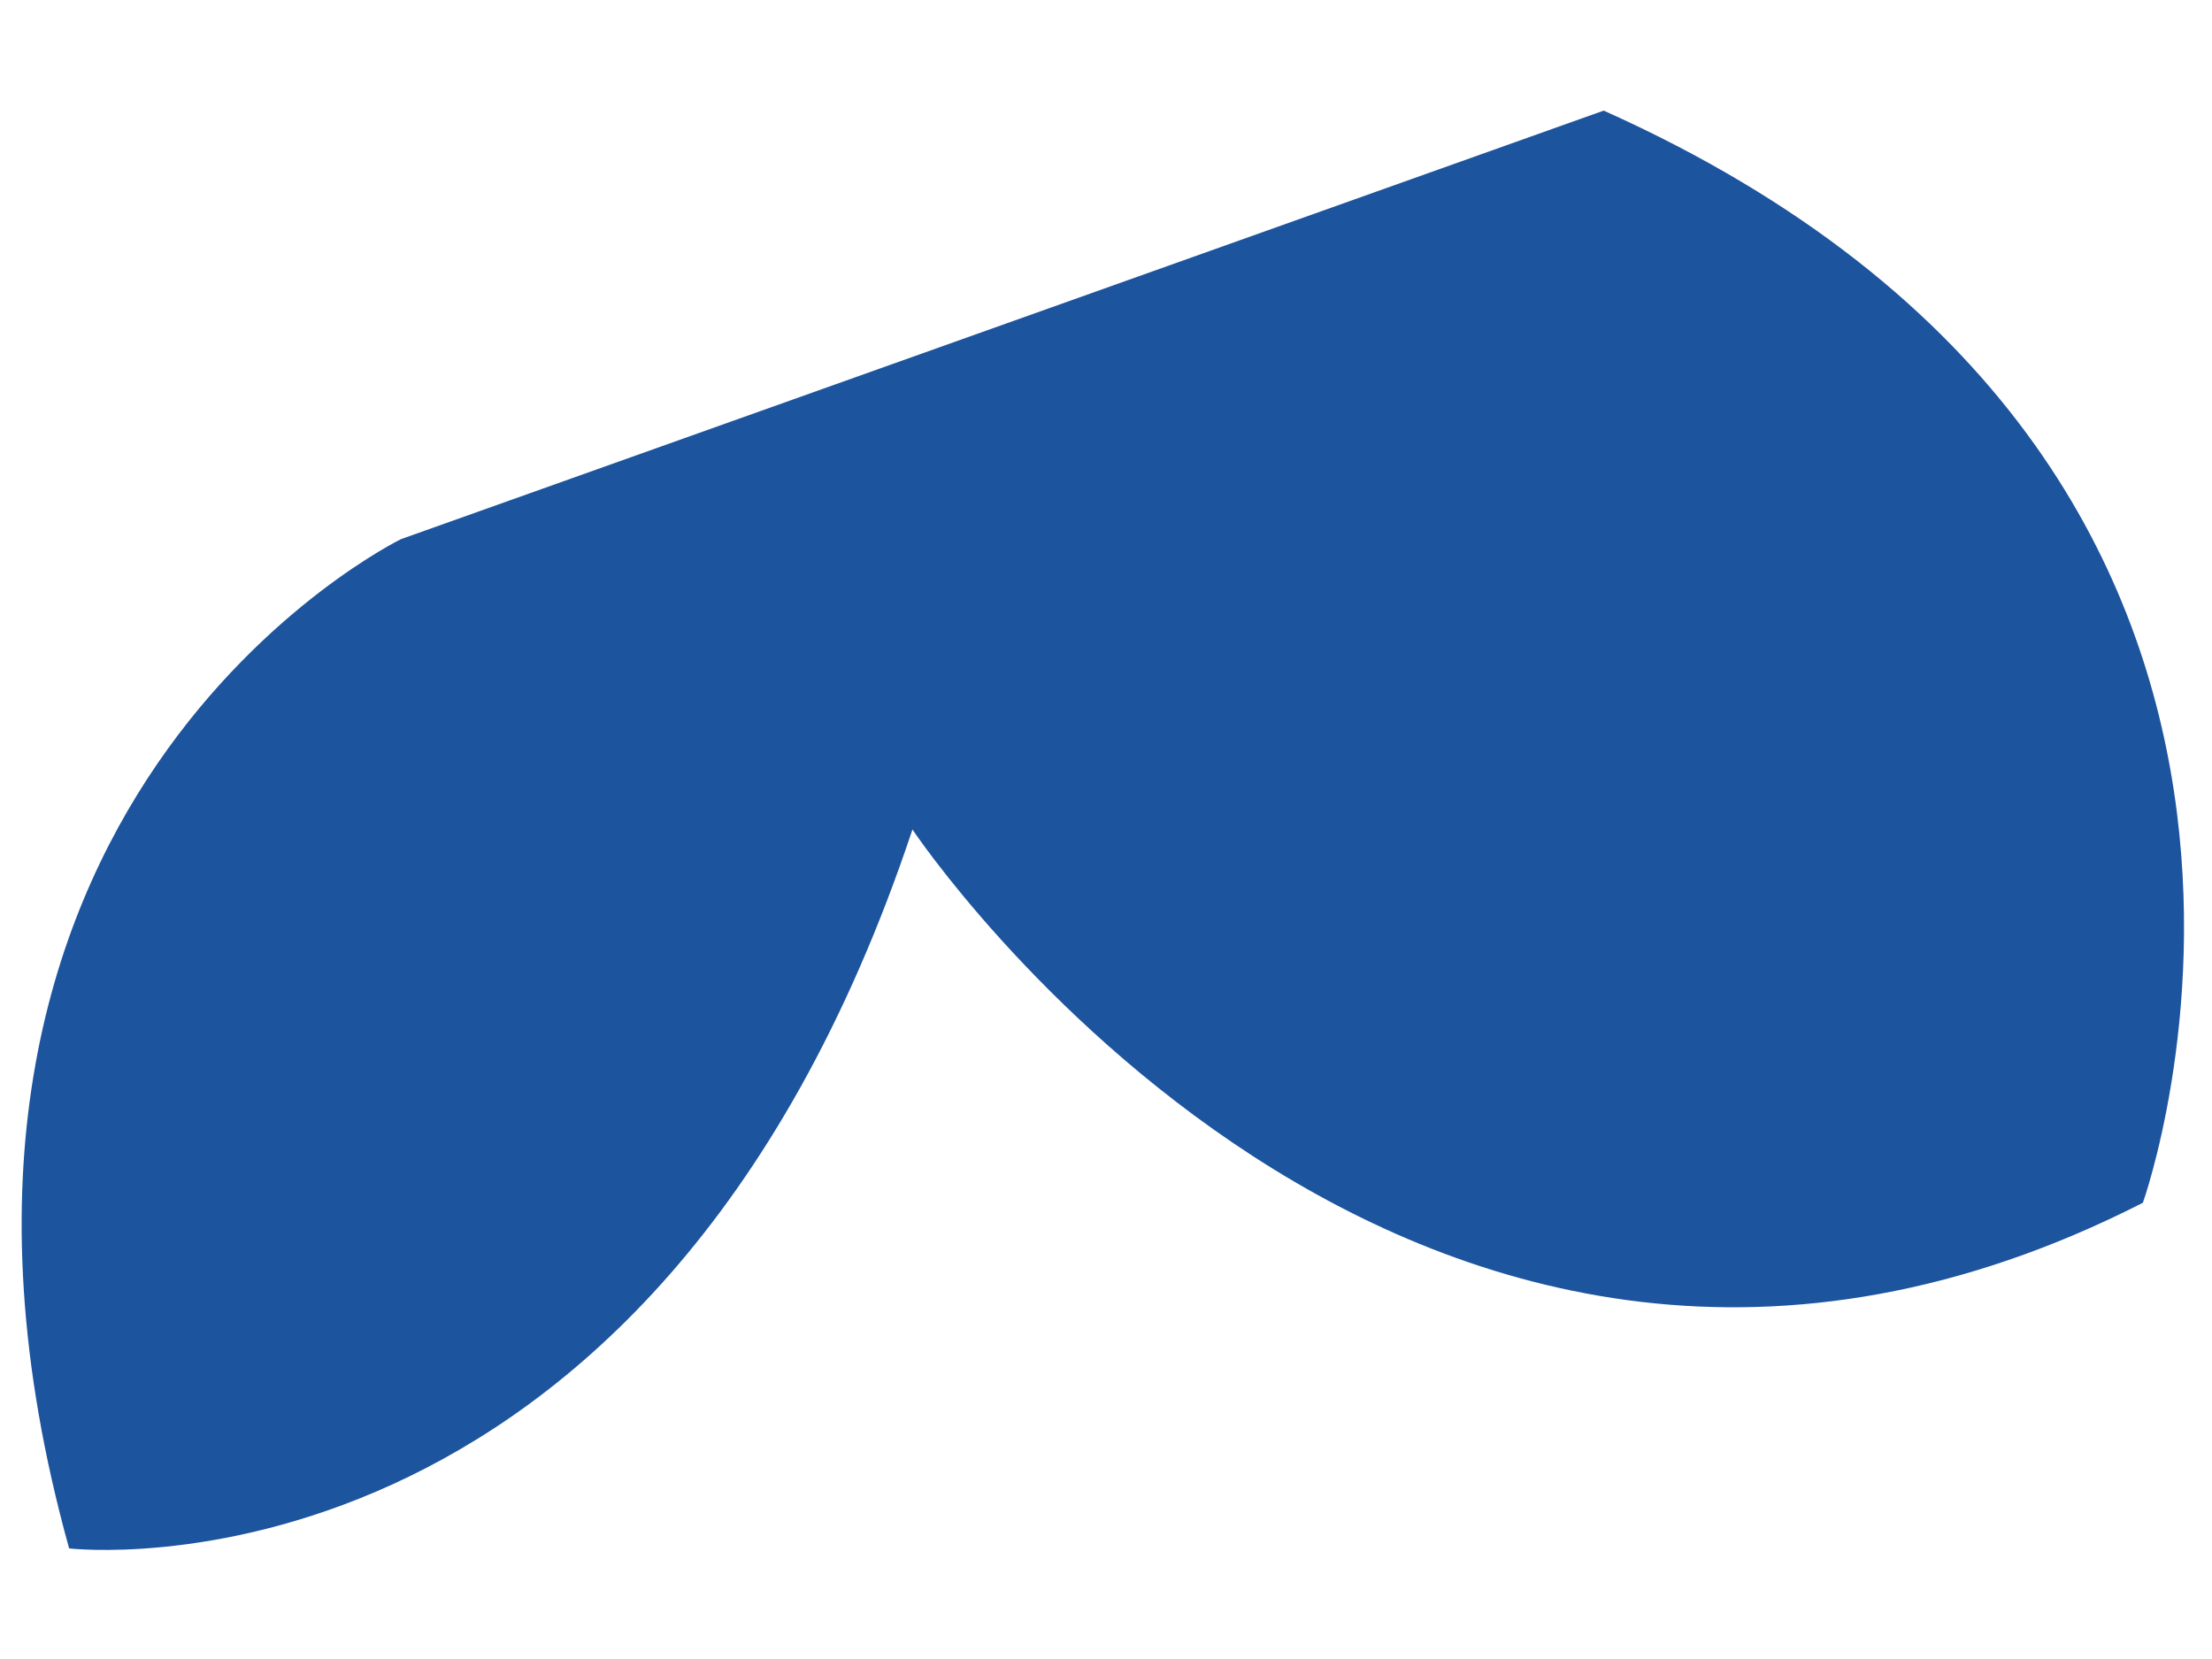 <?xml version="1.0" encoding="UTF-8"?><svg id="b" xmlns="http://www.w3.org/2000/svg" width="16" height="12" viewBox="0 0 16 12"><defs><style>.a{fill:#1d549e;}</style></defs><path class="a" d="M2.9,3.9S-1,5.8,.5,11.2c0,0,4.2,.5,6.1-5.2,0,0,3.6,5.4,8.9,2.7,0,0,1.9-5.3-3.9-7.9L2.9,3.9Z"/></svg>